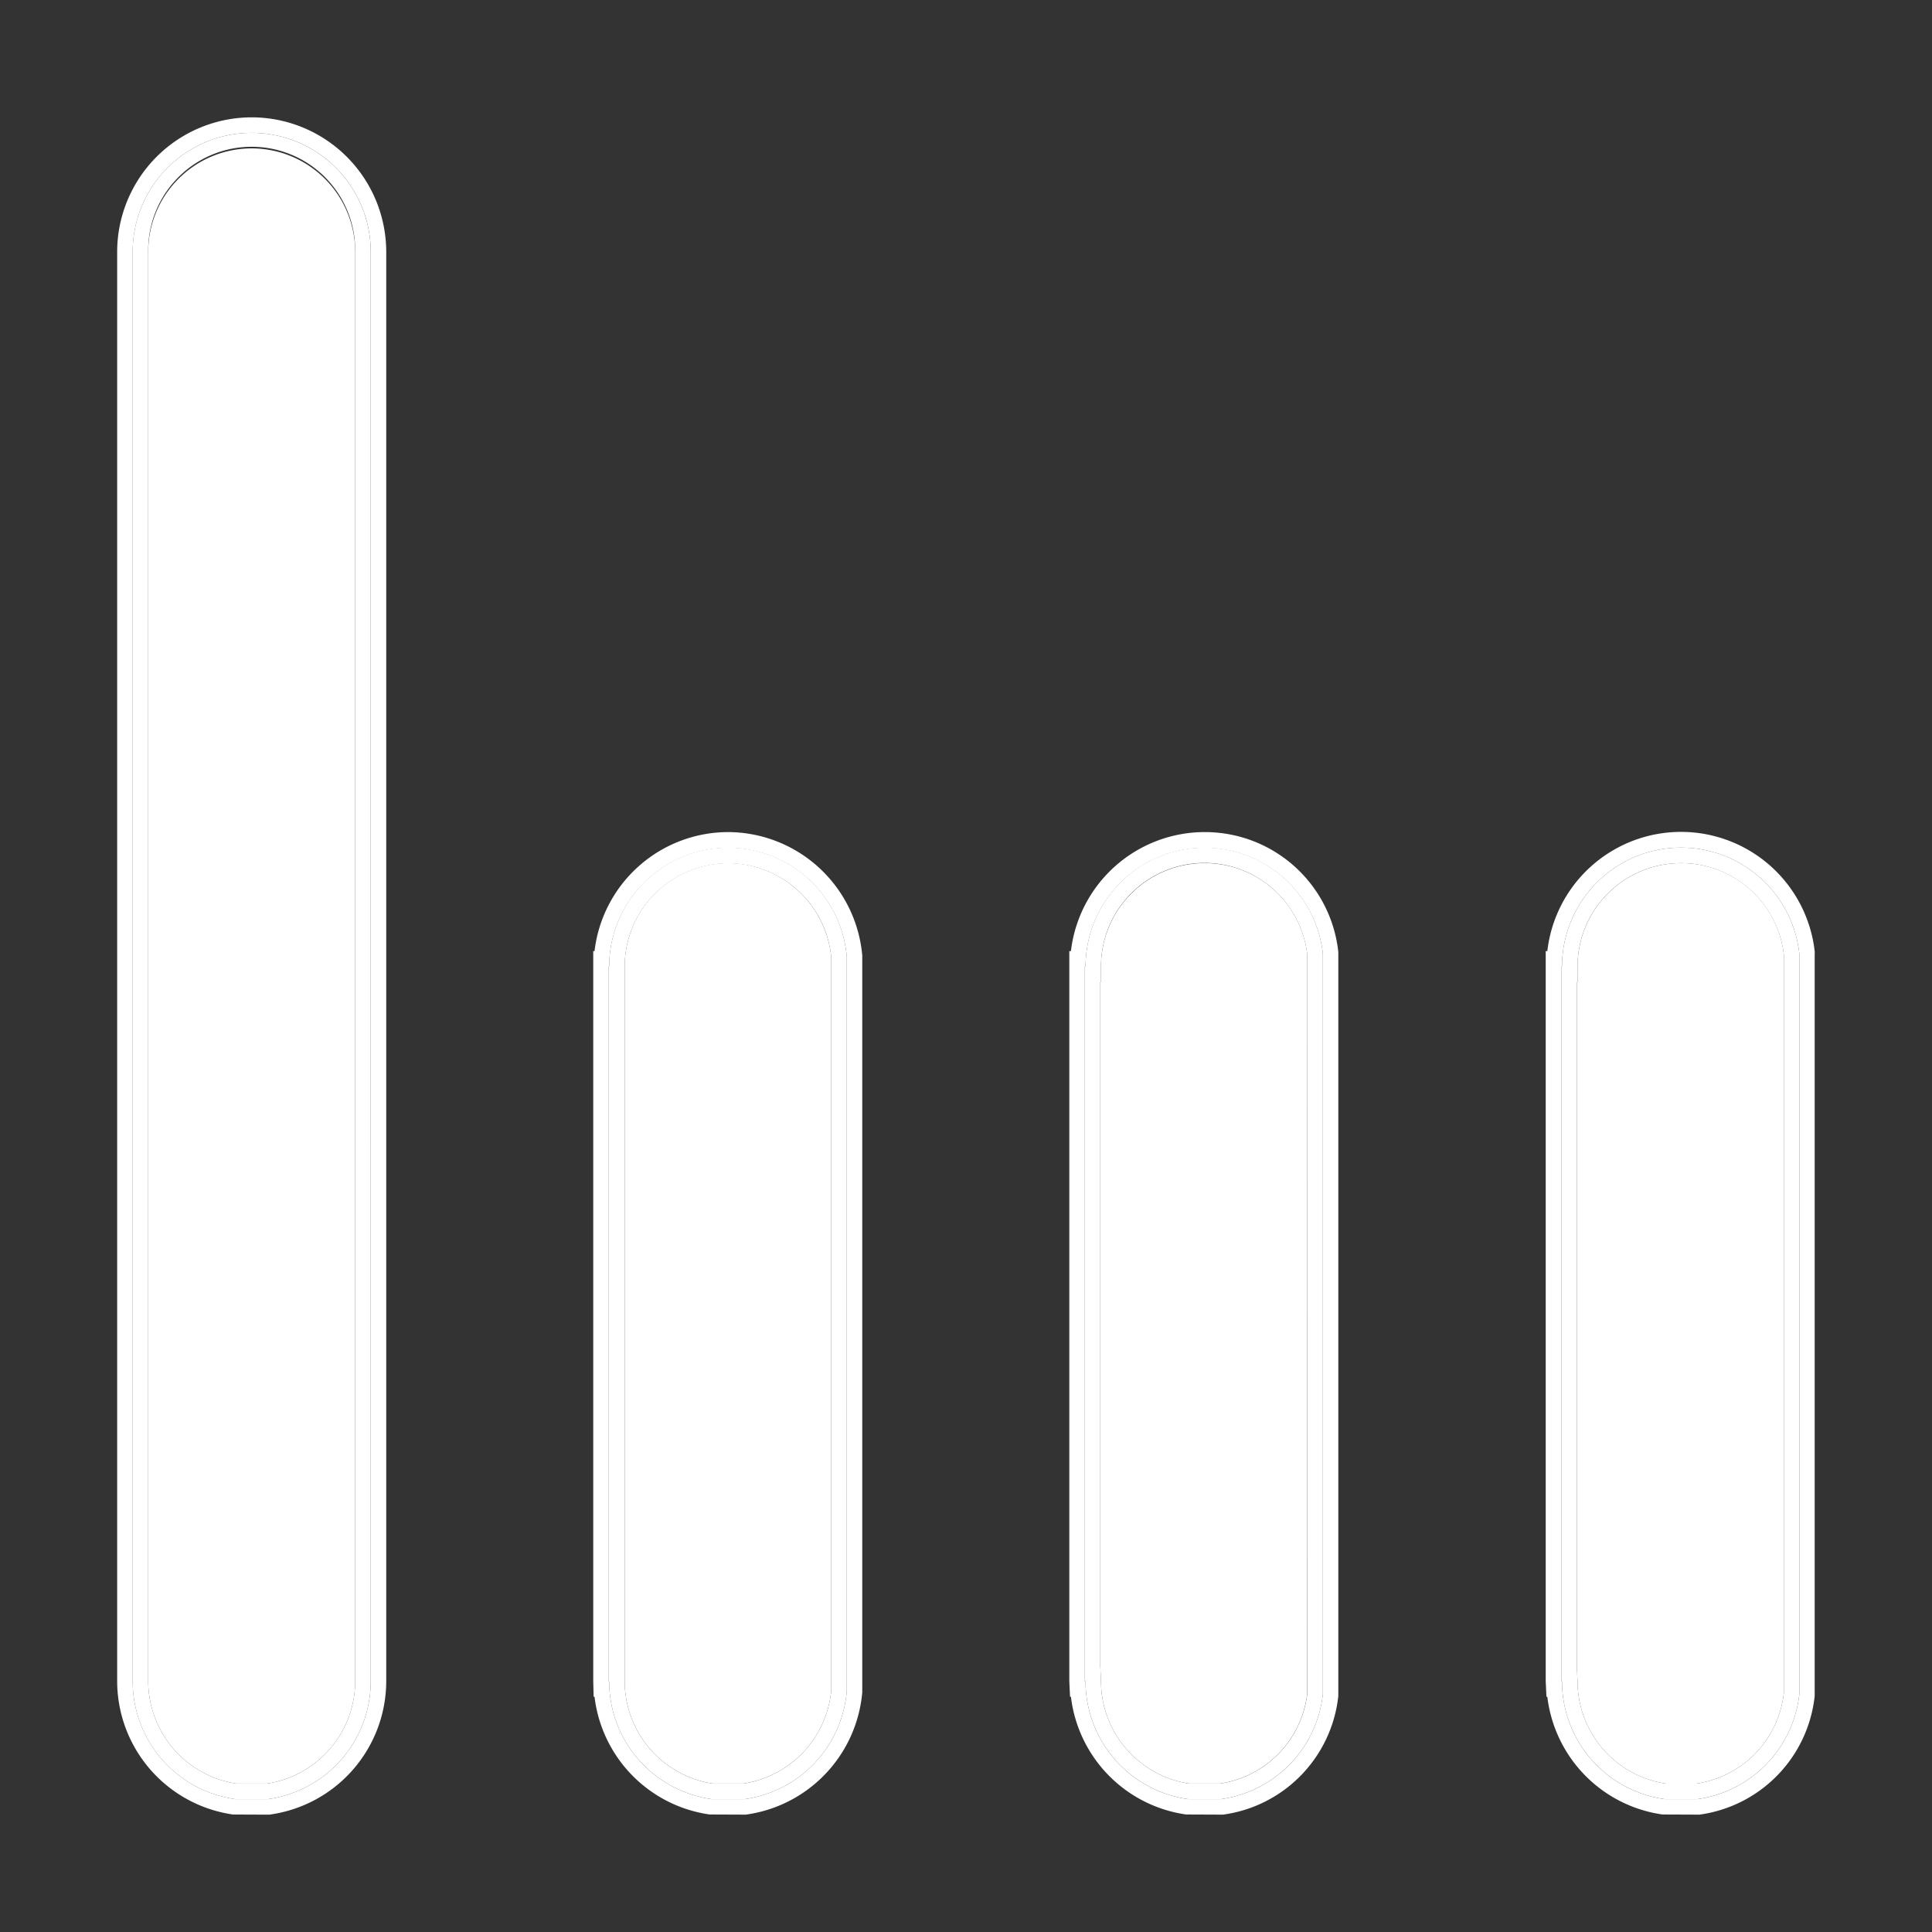 <svg xmlns="http://www.w3.org/2000/svg" viewBox="0 0 779.13 779.13"><rect x="0" y="0" width="779.13" height="779.13" fill="#333333" stroke="none"/><defs><style>.cls-1{fill:#fff;}</style></defs><g id="Artwork"><path class="cls-1" d="M101.5,59.84a41.79,41.79,0,0,0-41.73,41.74V678a41.84,41.84,0,0,0,35.54,41.28H107.7A41.84,41.84,0,0,0,143.24,678V101.58A41.79,41.79,0,0,0,101.5,59.84Z"/><path class="cls-1" d="M101.5,47.32a54.31,54.31,0,0,0-54.25,54.26V678A54.4,54.4,0,0,0,94,731.75l14.56.06.42-.06A54.4,54.4,0,0,0,155.76,678V101.58A54.32,54.32,0,0,0,101.5,47.32ZM149.5,678a48,48,0,0,1-41.36,47.54H94.87A48,48,0,0,1,53.51,678V101.58a48,48,0,1,1,96,0Z"/><path class="cls-1" d="M101.5,53.58a48,48,0,0,0-48,48V678a48,48,0,0,0,41.36,47.54h13.27A48,48,0,0,0,149.5,678V101.58A48,48,0,0,0,101.5,53.58ZM143.24,678a41.84,41.84,0,0,1-35.54,41.28H95.31A41.84,41.84,0,0,1,59.77,678V101.58a41.74,41.74,0,1,1,83.47,0Z"/><path class="cls-1" d="M293.66,348.08a41.79,41.79,0,0,0-41.74,41.74V678a41.85,41.85,0,0,0,35.55,41.28h12.38a42,42,0,0,0,35.38-37.62V386.16A41.94,41.94,0,0,0,293.66,348.08Z"/><path class="cls-1" d="M293.66,335.56a54.34,54.34,0,0,0-53.9,48h-.52V678l.16,6.26h.36a54.45,54.45,0,0,0,46.41,47.48l14.56.06.42-.06a54.55,54.55,0,0,0,46.58-49.3l0-296.56,0-.5A54.52,54.52,0,0,0,293.66,335.56Zm47.83,346.38a48,48,0,0,1-41.19,43.61H287A48,48,0,0,1,245.66,678h-.16V389.82h.16a48,48,0,0,1,95.83-3.93Z"/><path class="cls-1" d="M293.66,341.82a48,48,0,0,0-48,48h-.16V678h.16A48,48,0,0,0,287,725.55H300.3a48,48,0,0,0,41.19-43.61V385.89A48,48,0,0,0,293.66,341.82Zm41.57,339.85a42,42,0,0,1-35.38,37.62H287.47A41.85,41.85,0,0,1,251.92,678V389.82a41.74,41.74,0,0,1,83.31-3.66Z"/><path class="cls-1" d="M485.78,348.08A41.78,41.78,0,0,0,444,389.82v6.26h-.29V671.75L444,678a41.87,41.87,0,0,0,35.59,41.28h12.3a41.58,41.58,0,0,0,35.29-36.41v-298A41.59,41.59,0,0,0,485.78,348.08Z"/><path class="cls-1" d="M485.78,335.56a54.34,54.34,0,0,0-53.9,48h-.65V678l.29,6.26h.36a54.47,54.47,0,0,0,46.45,47.48l14.47.06.42,0a54.1,54.1,0,0,0,46.49-47.85l0-299.35,0-.67A54.1,54.1,0,0,0,485.78,335.56Zm47.7,347.67a48,48,0,0,1-41.11,42.32H479.18A48,48,0,0,1,437.78,678h-.29V389.82h.29a48,48,0,0,1,95.7-5.26Z"/><path class="cls-1" d="M485.78,341.82a48,48,0,0,0-48,48h-.29V678h.29a48,48,0,0,0,41.4,47.54h13.19a48,48,0,0,0,41.11-42.32V384.56A48,48,0,0,0,485.78,341.82Zm41.44,341.06a41.58,41.58,0,0,1-35.29,36.41h-12.3A41.87,41.87,0,0,1,444,678l-.29-6.26V396.08H444v-6.26a41.73,41.73,0,0,1,83.18-4.91Z"/><path class="cls-1" d="M677.92,348.08a41.79,41.79,0,0,0-41.74,41.74v6.26h-.29V671.75l.29,6.26a41.87,41.87,0,0,0,35.59,41.28h12.31a41.58,41.58,0,0,0,35.29-36.41v-298A41.61,41.61,0,0,0,677.92,348.08Z"/><path class="cls-1" d="M731.85,383.89A54.26,54.26,0,0,0,624,383.56h-.65V678l.29,6.26H624a54.46,54.46,0,0,0,46.44,47.48l14.47.06.42,0a54.09,54.09,0,0,0,46.49-47.85l0-299.35Zm-6.22,299.34a48,48,0,0,1-41.11,42.32H671.33A48,48,0,0,1,629.92,678h-.29V389.82h.29a48,48,0,0,1,95.71-5.26Z"/><path class="cls-1" d="M677.92,341.82a48,48,0,0,0-48,48h-.29V678h.29a48,48,0,0,0,41.41,47.54h13.19a48,48,0,0,0,41.11-42.32V384.56A48,48,0,0,0,677.92,341.82Zm41.45,341.06a41.58,41.58,0,0,1-35.29,36.41H671.77A41.87,41.87,0,0,1,636.18,678l-.29-6.26V396.08h.29v-6.26a41.74,41.74,0,0,1,83.19-4.91Z"/></g></svg>